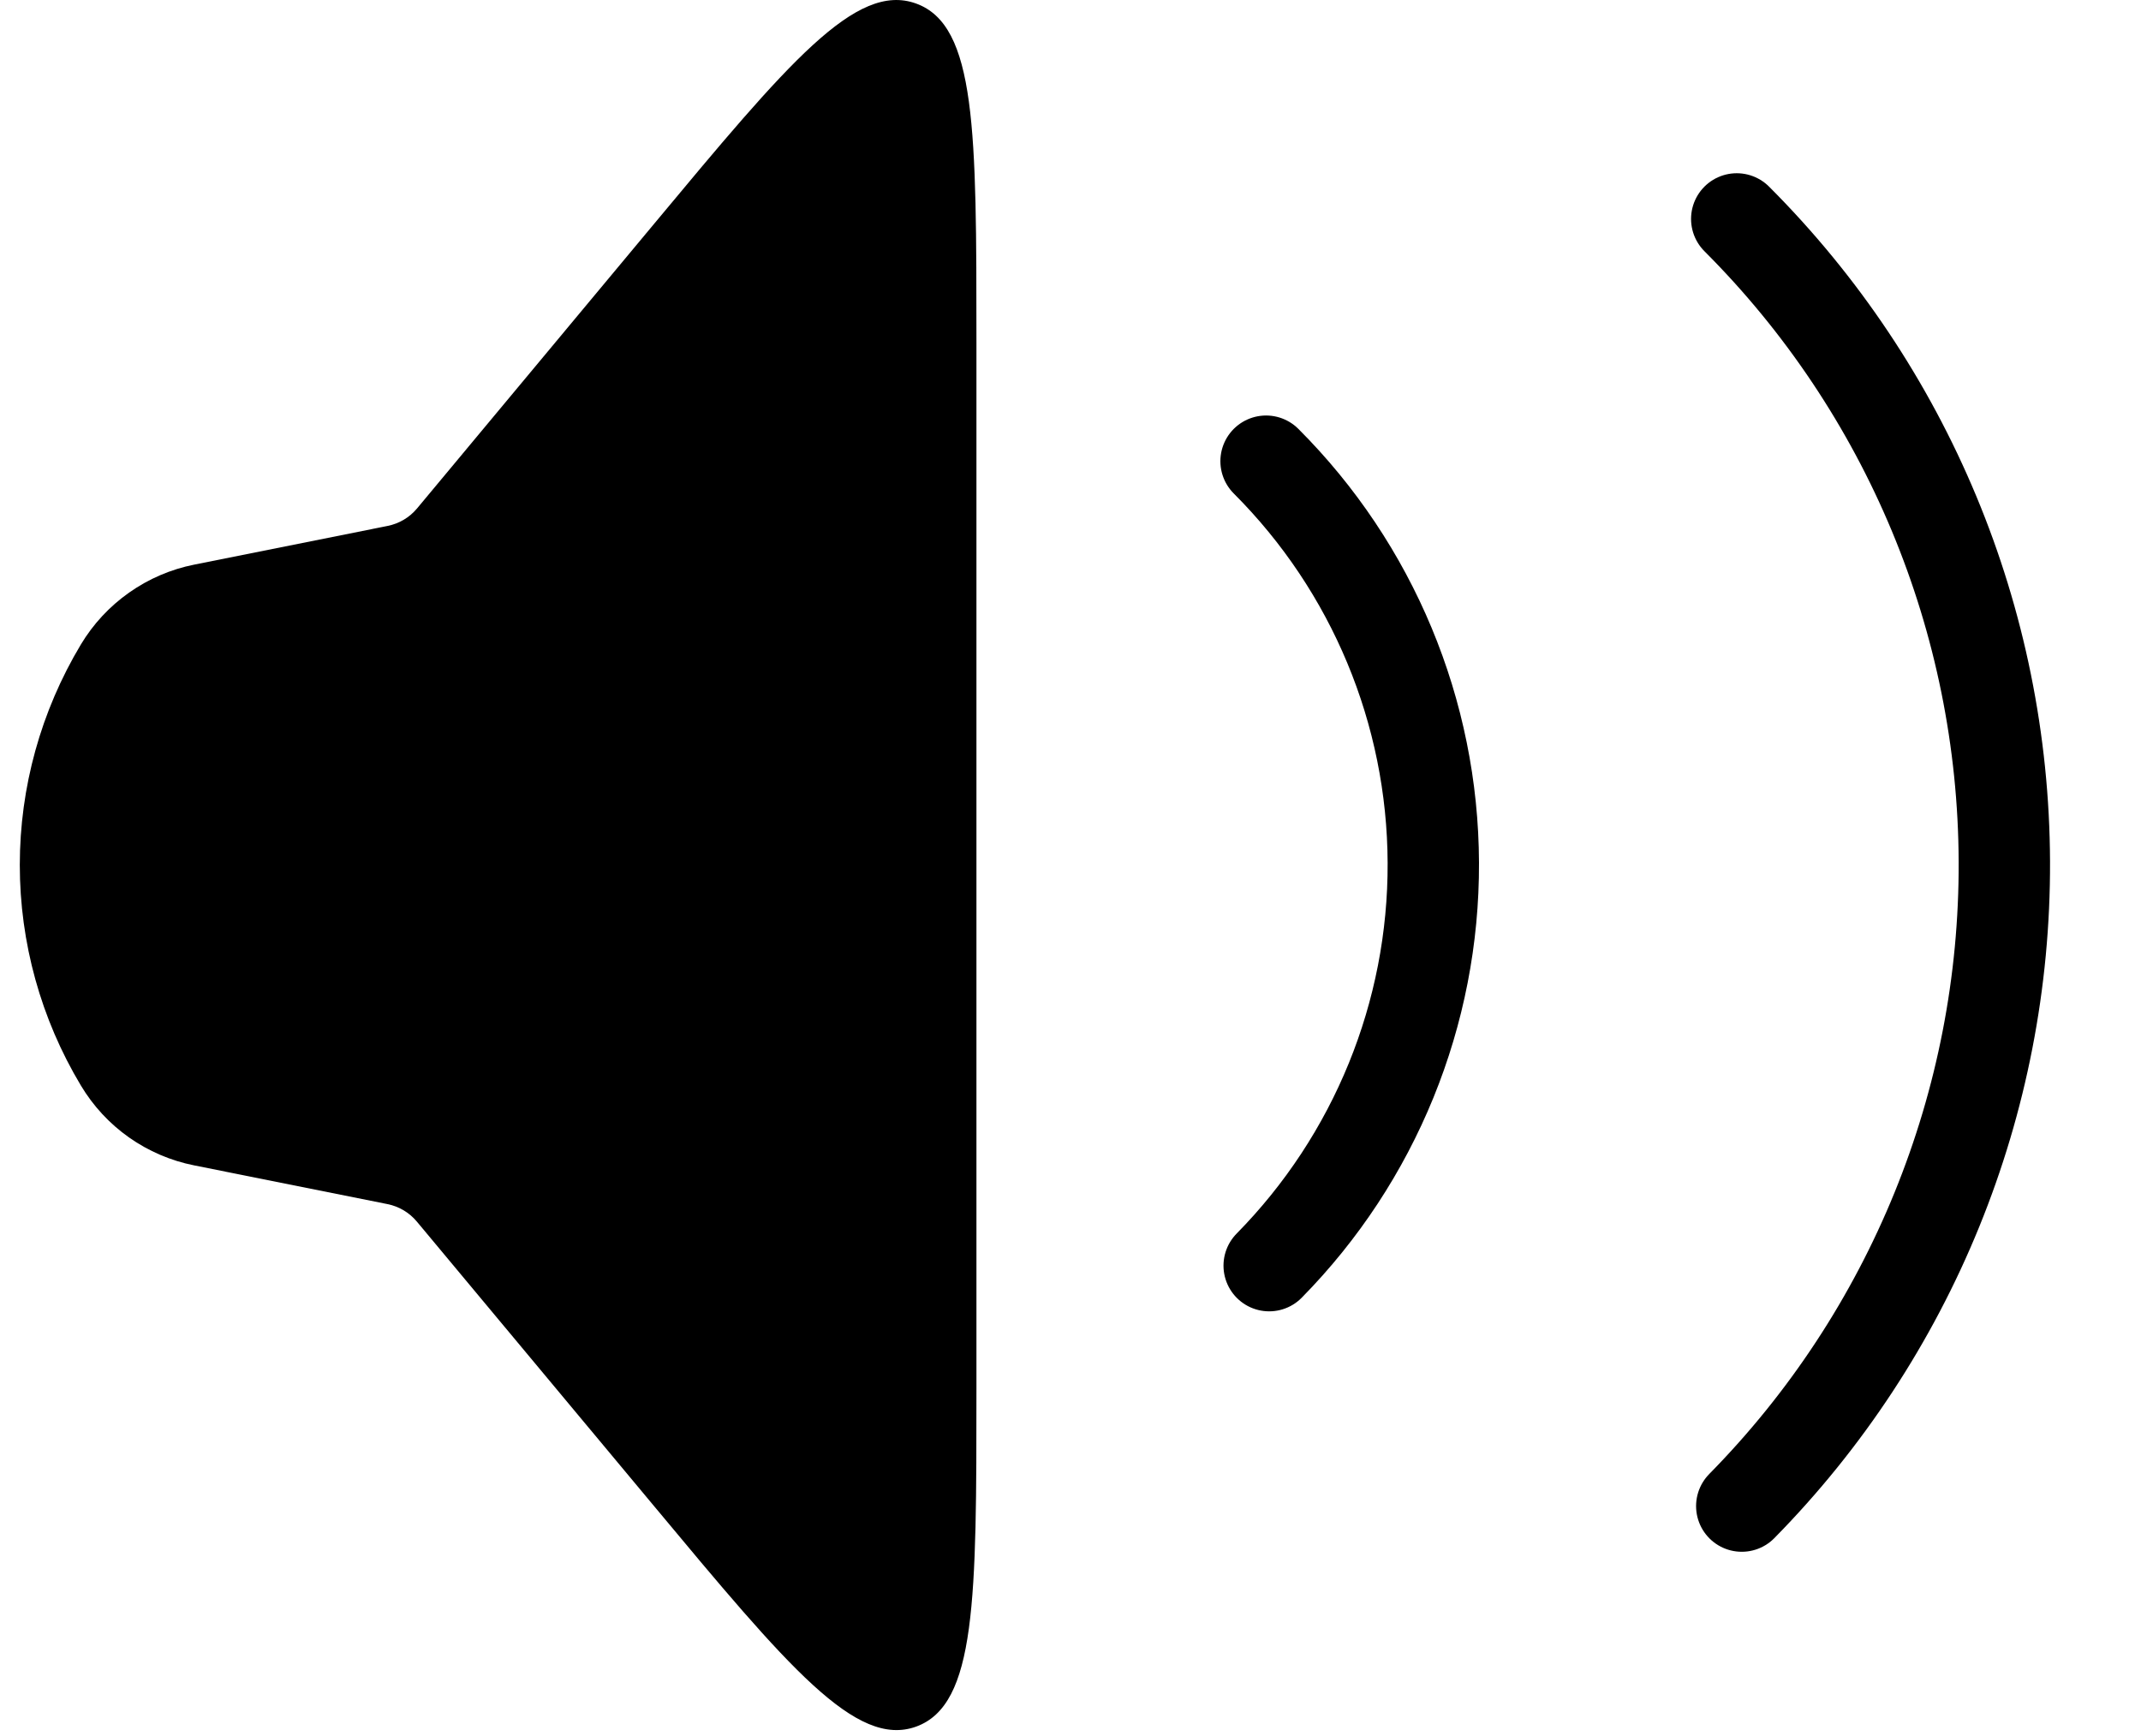 <svg width="37" height="30" viewBox="0 0 46 38" fill="none" xmlns="http://www.w3.org/2000/svg">
<path d="M1.336 23.759C0.462 22.302 0 20.634 0 18.934C0 17.234 0.462 15.567 1.336 14.109C1.605 13.66 1.965 13.273 2.392 12.972C2.82 12.67 3.306 12.461 3.819 12.359L8.051 11.512C8.304 11.462 8.531 11.327 8.696 11.129L13.866 4.922C16.821 1.372 18.301 -0.401 19.619 0.077C20.941 0.554 20.941 2.864 20.941 7.484V30.389C20.941 35.007 20.941 37.314 19.621 37.794C18.304 38.269 16.824 36.497 13.869 32.949L8.691 26.739C8.527 26.542 8.3 26.407 8.049 26.357L3.816 25.509C3.303 25.407 2.817 25.198 2.39 24.897C1.962 24.595 1.605 24.208 1.336 23.759Z" fill="black"/>
<path d="M27.281 10.095C29.614 12.427 30.93 15.587 30.942 18.886C30.955 22.184 29.663 25.354 27.349 27.704M37.584 4.792C41.316 8.524 43.422 13.579 43.442 18.857C43.463 24.134 41.397 29.206 37.694 32.967" stroke="black" stroke-width="2" stroke-linecap="round"/>
</svg>
